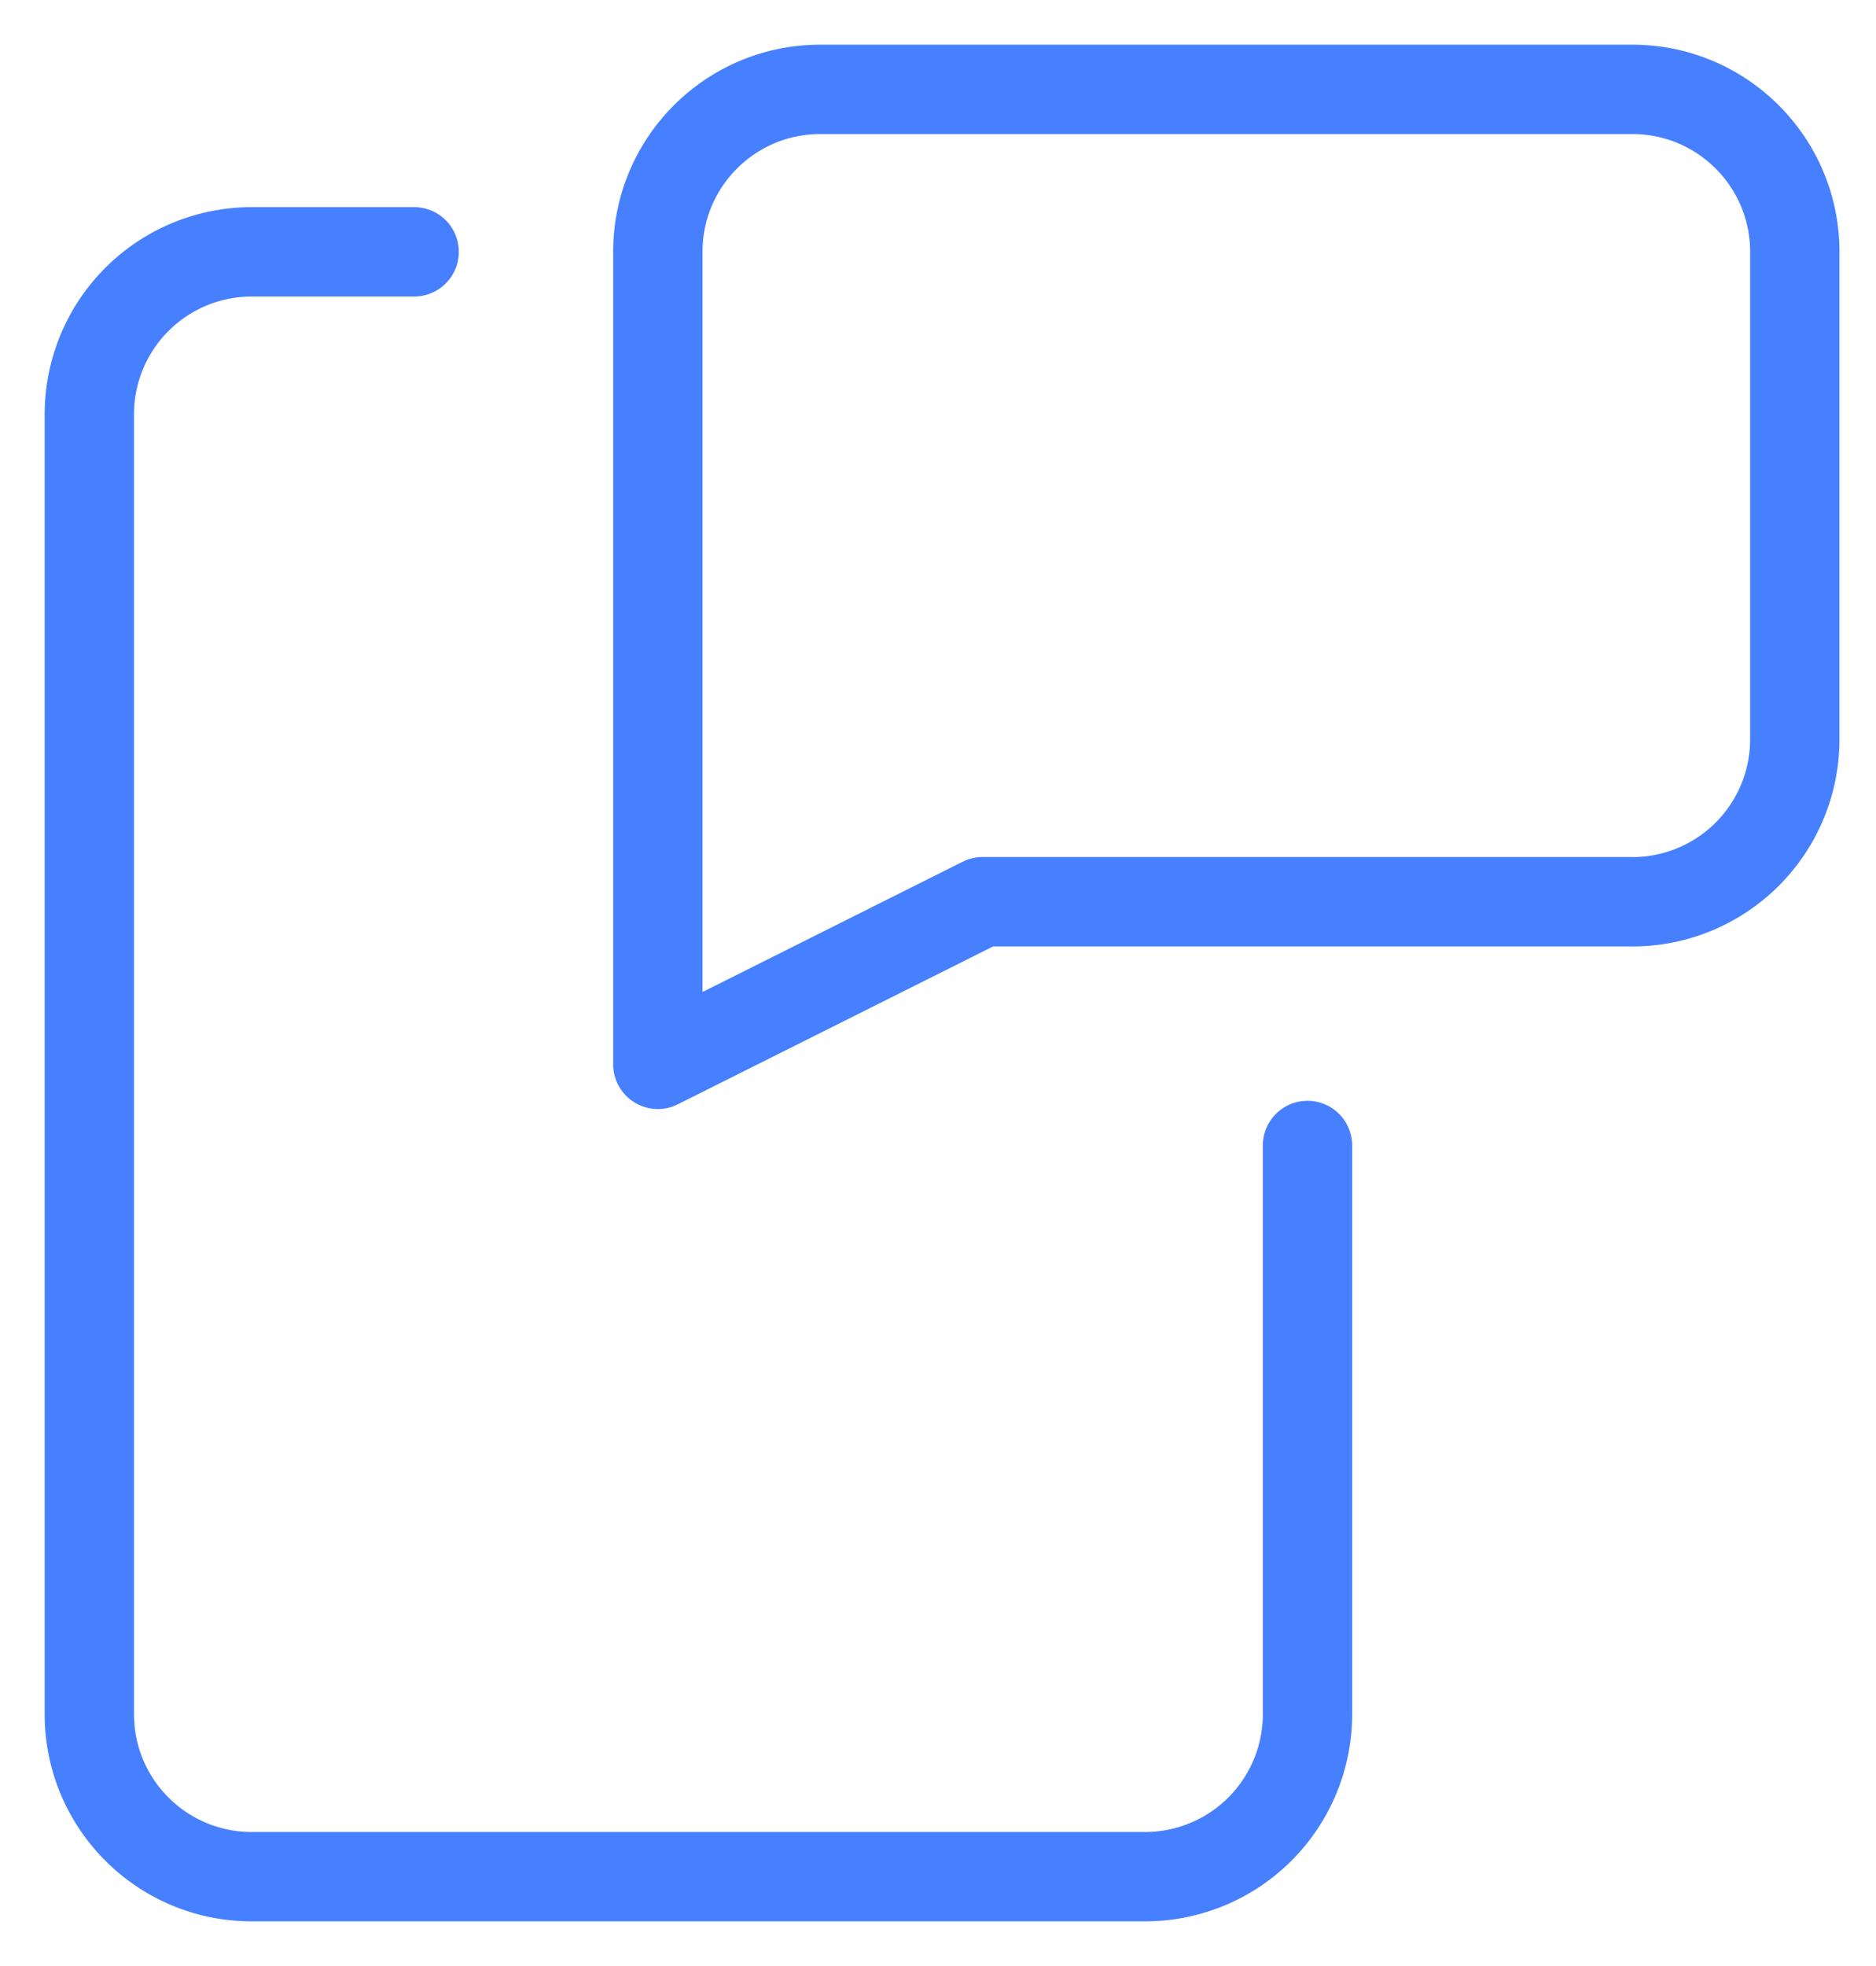 <svg xmlns="http://www.w3.org/2000/svg" width="21" height="22" viewBox="0 0 21 22">
    <g fill="none" fill-rule="evenodd" stroke="#4680FF" stroke-linecap="round" stroke-linejoin="round">
        <path d="M18.273 10.09H11l-3.636 1.82V2.817C7.364 1.814 8.178 1 9.182 1h9.09c1.005 0 1.819.814 1.819 1.818v5.455a1.818 1.818 0 0 1-1.818 1.818z"/>
        <path d="M4.636 2.818H2.818A1.818 1.818 0 0 0 1 4.636v14.546C1 20.186 1.814 21 2.818 21h10a1.818 1.818 0 0 0 1.818-1.818v-6.364"/>
    </g>
</svg>
